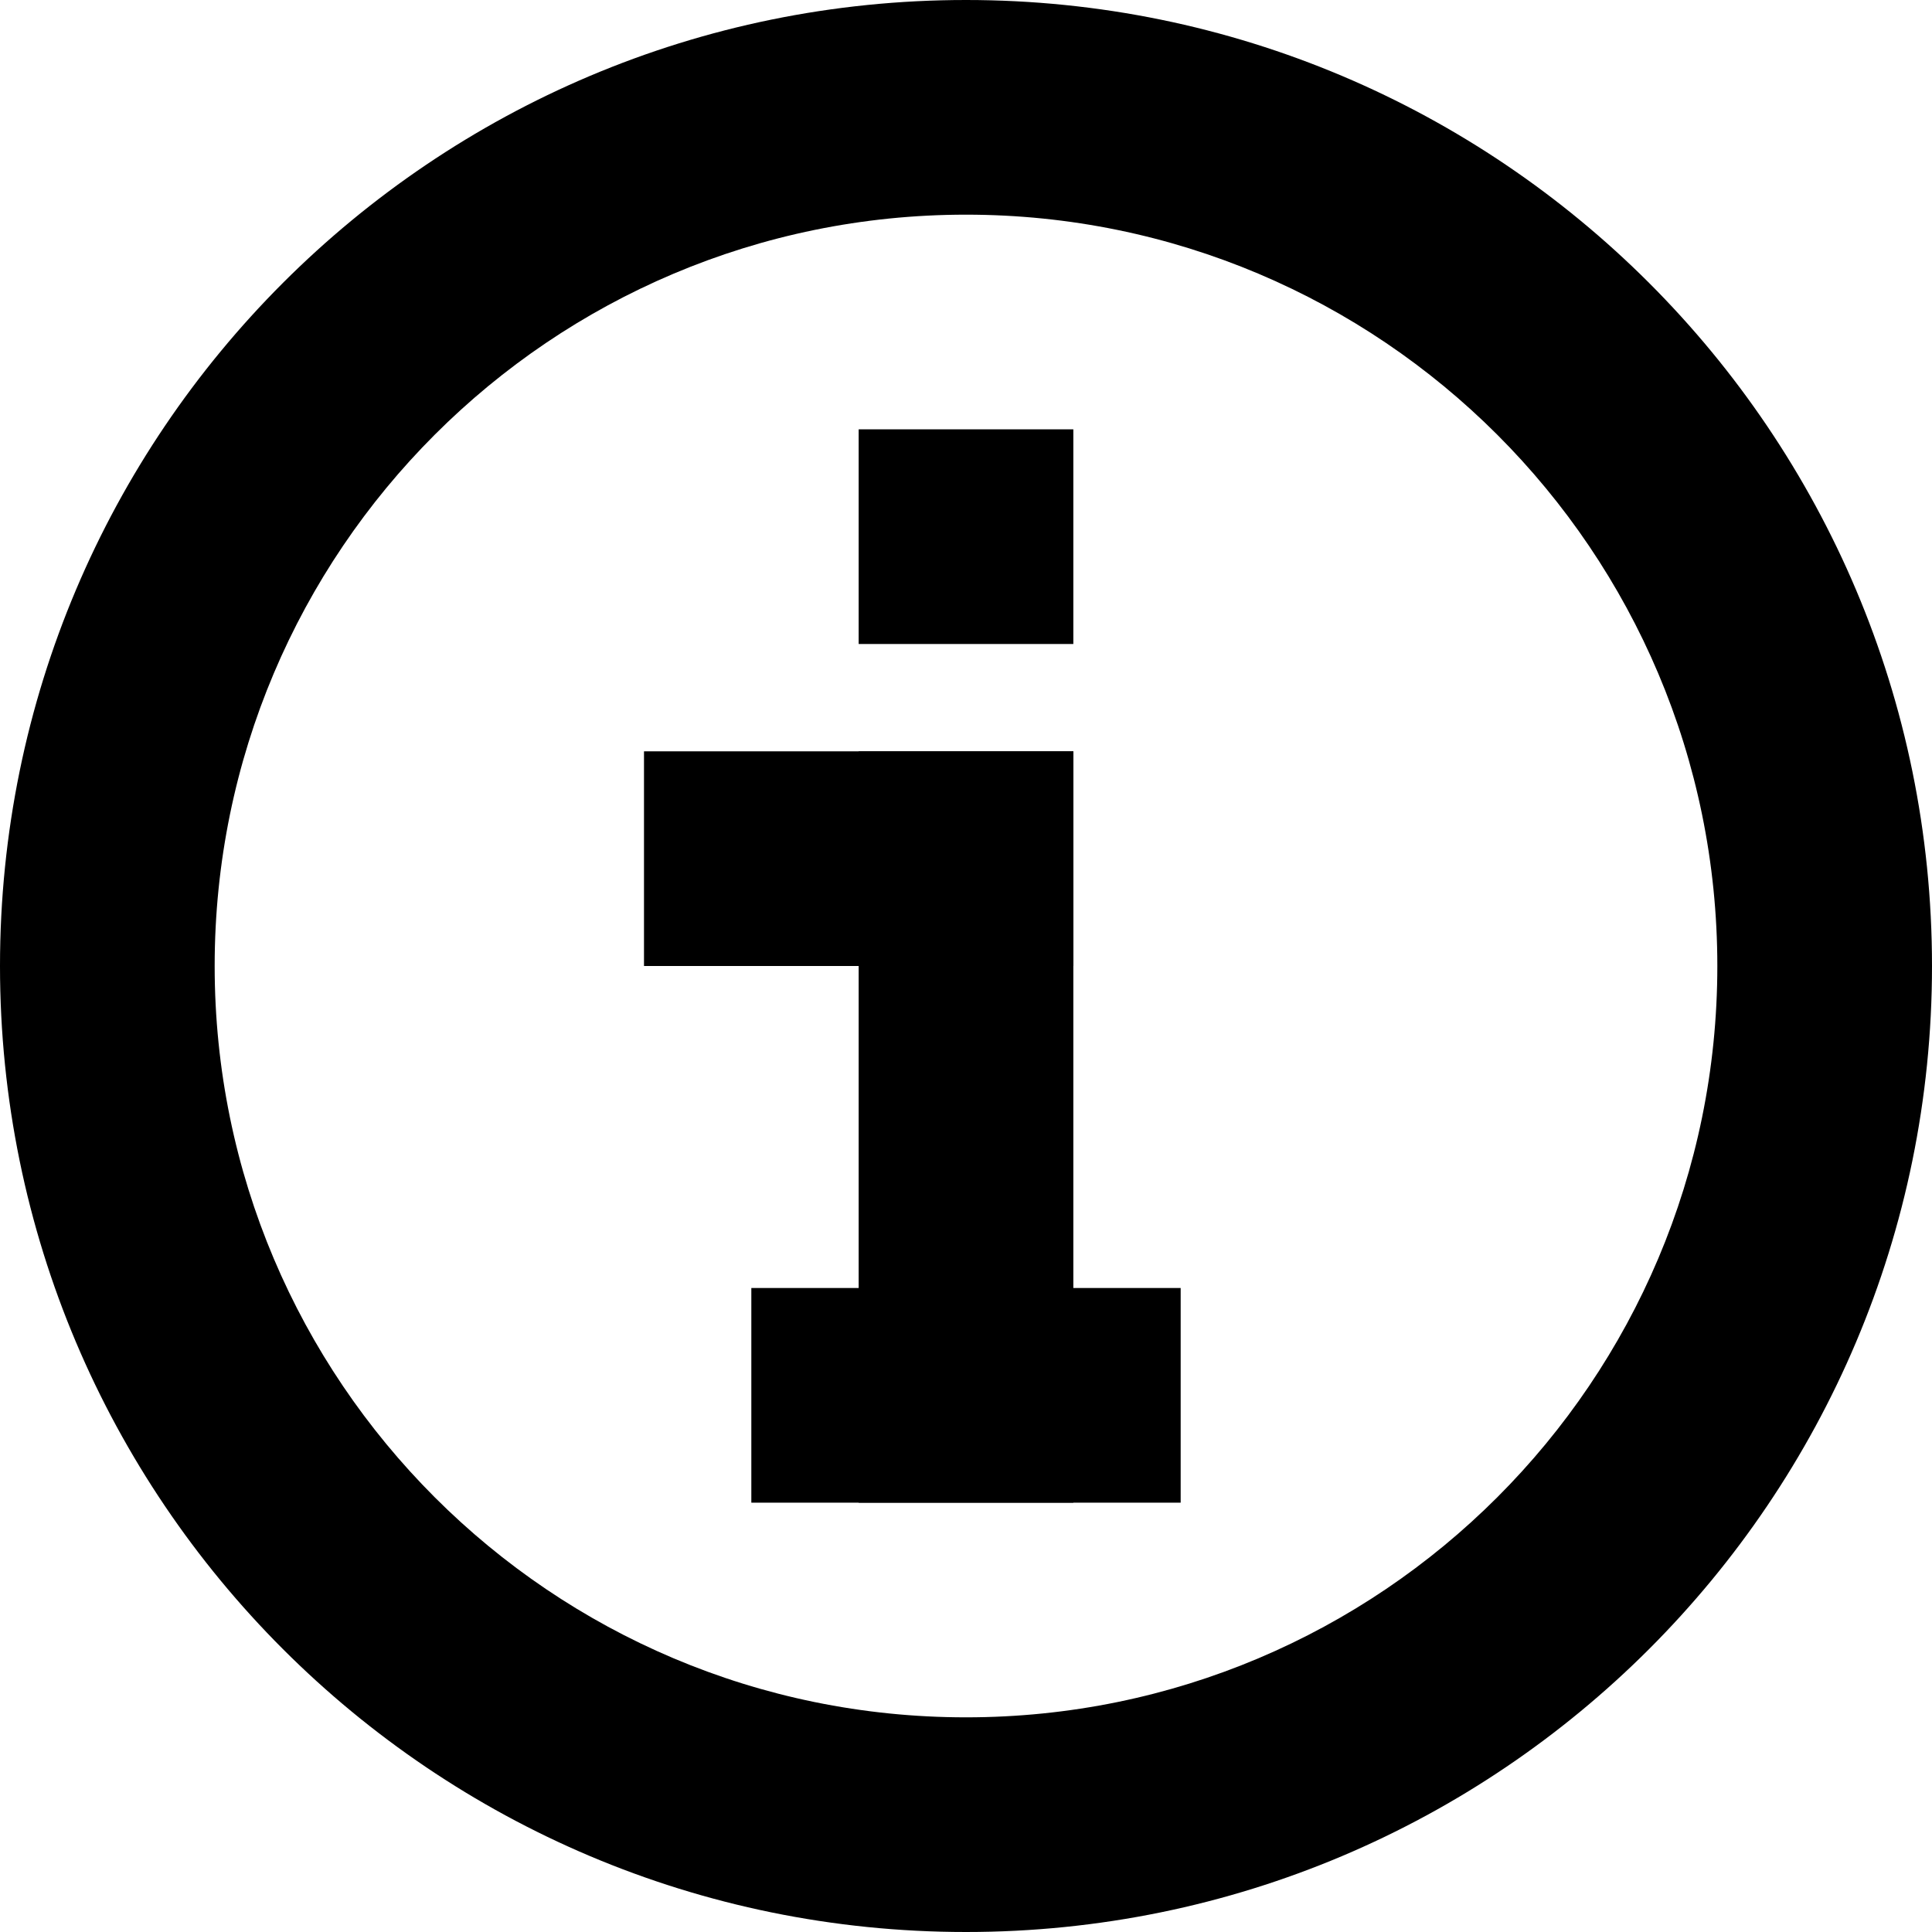 <svg width="18" height="18" viewBox="0 0 18 18" xmlns="http://www.w3.org/2000/svg">
<path fill-rule="evenodd" clip-rule="evenodd" d="M9 16C12.866 16 16 12.866 16 9C16 5.134 12.866 2 9 2C5.134 2 2 5.134 2 9C2 12.866 5.134 16 9 16ZM9 18C13.971 18 18 13.971 18 9C18 4.029 13.971 0 9 0C4.029 0 0 4.029 0 9C0 13.971 4.029 18 9 18Z" />
<path d="M8 7H10V14H8V7Z" />
<path d="M8 4H10V6H8V4Z" />
<path d="M11 12V14H7V12H11Z" />
<path d="M10 7V9H6V7H10Z" />
</svg>
